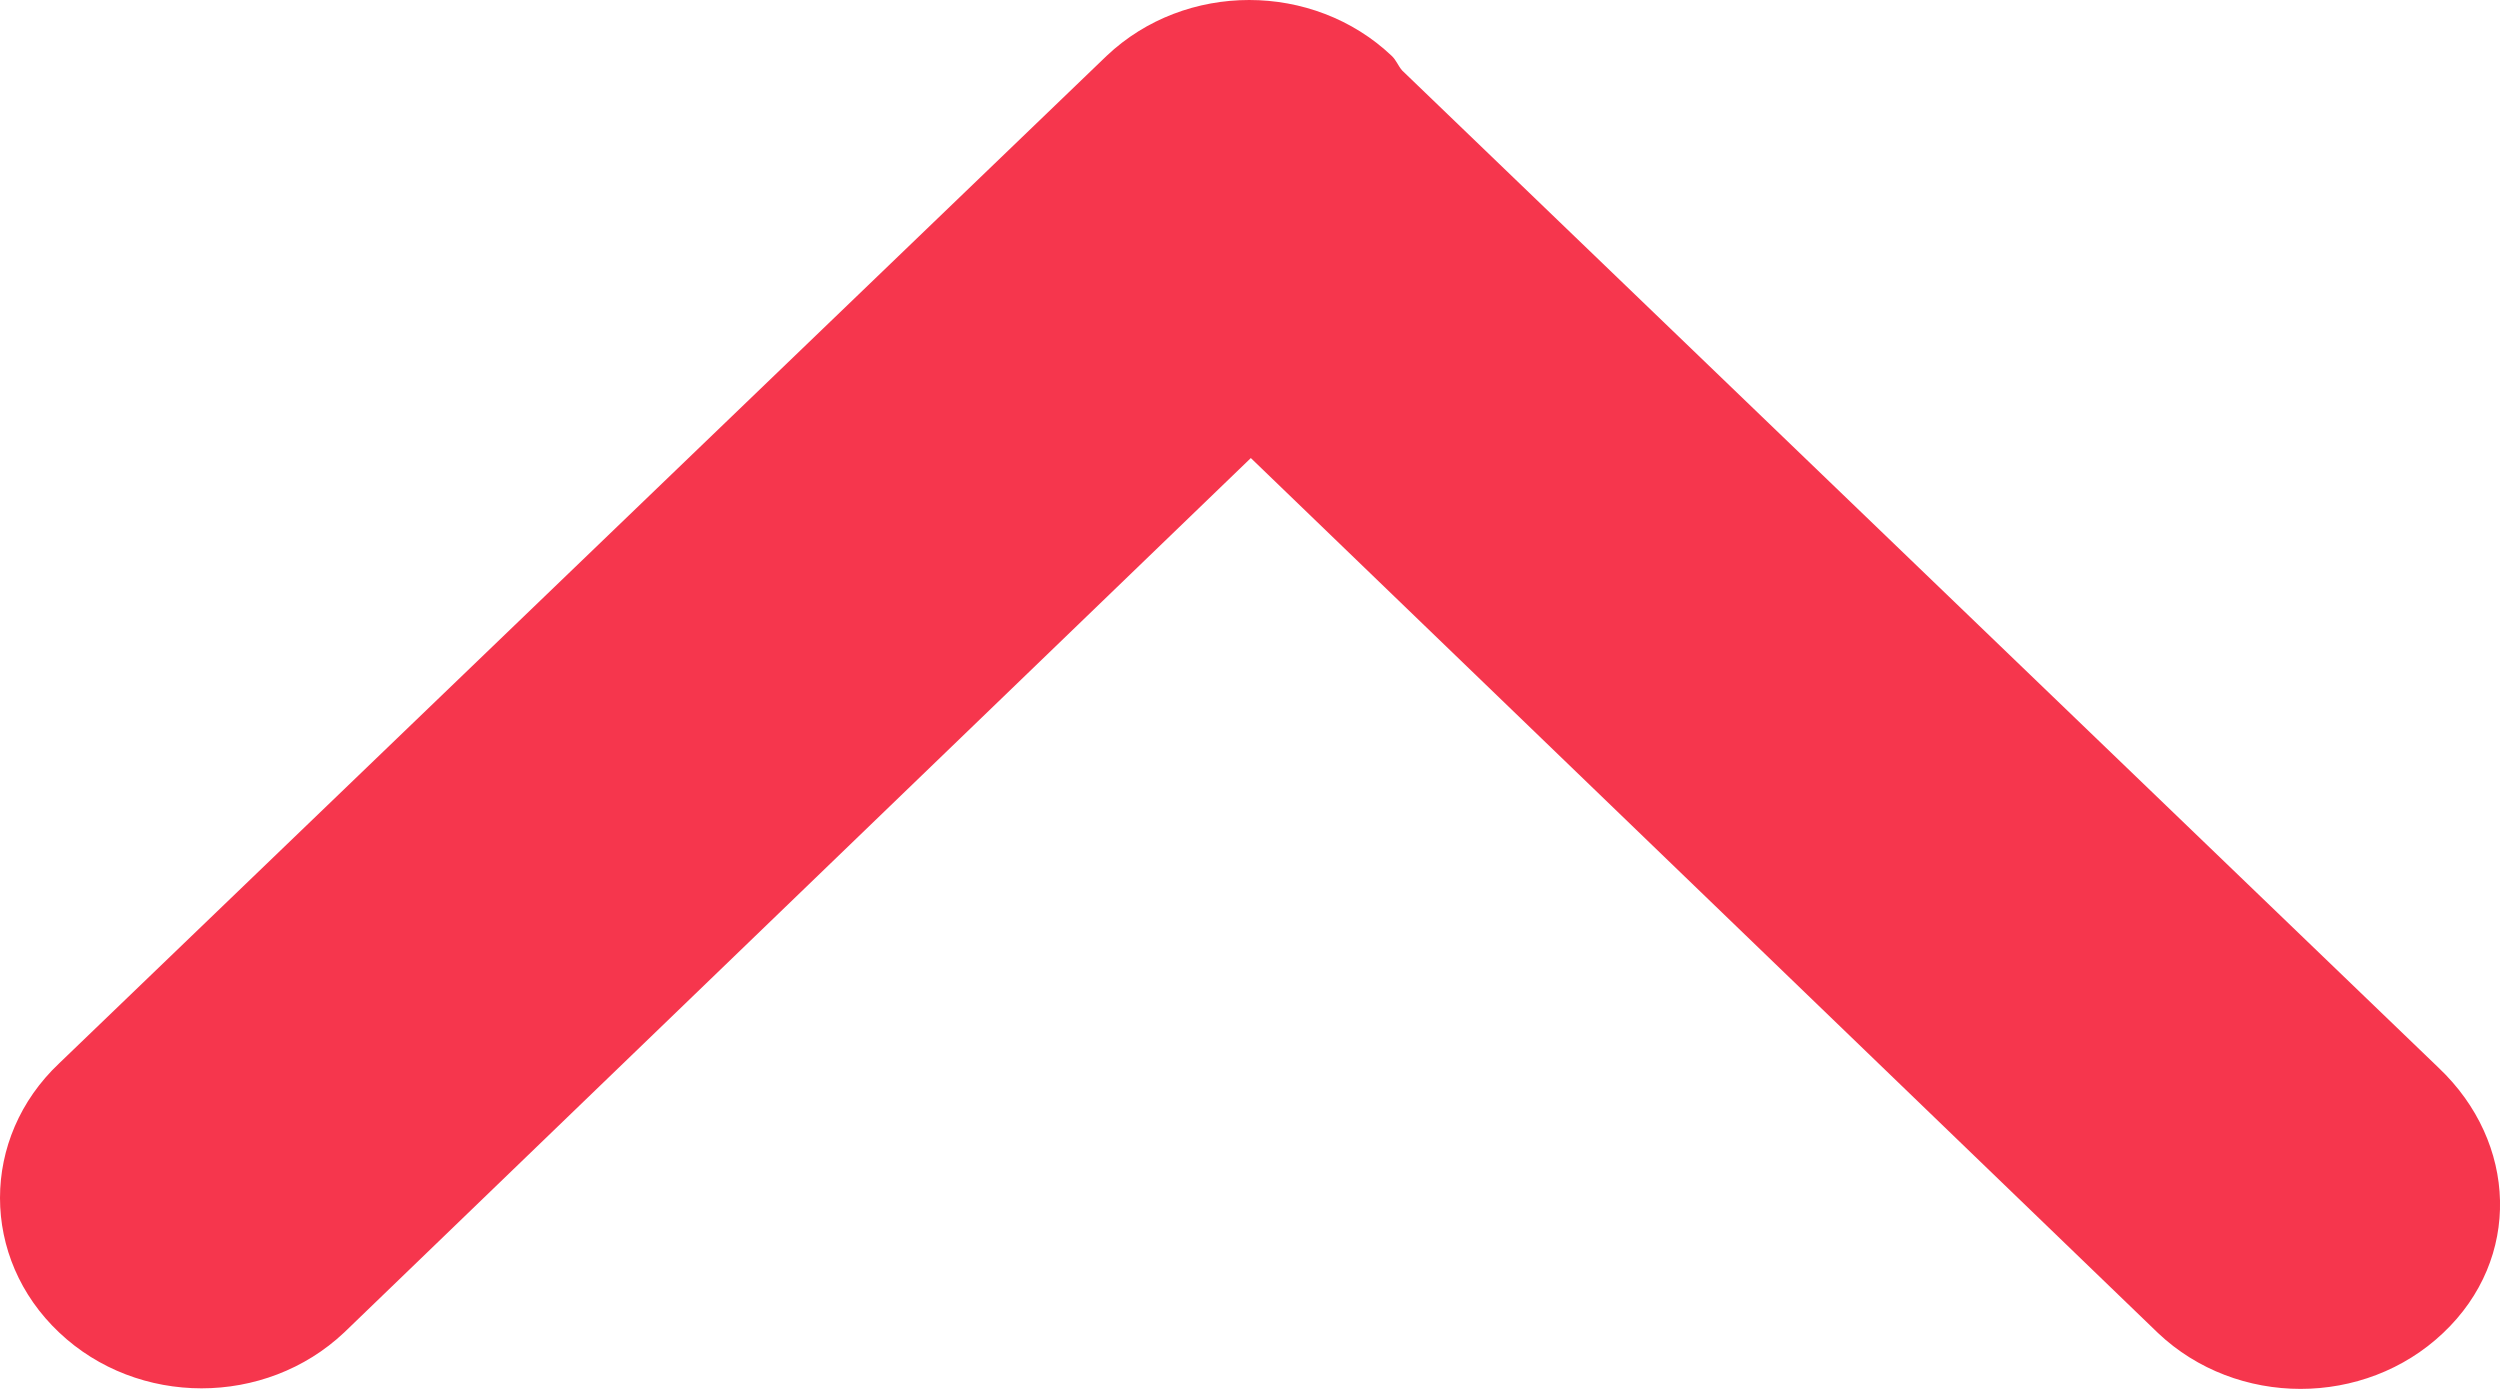 <svg width="9" height="5" viewBox="0 0 9 5" fill="none" xmlns="http://www.w3.org/2000/svg">
<path fill-rule="evenodd" clip-rule="evenodd" d="M0.213 3.828L3.984 0.201C4.267 -0.067 4.727 -0.067 5.01 0.201C5.027 0.217 5.033 0.237 5.048 0.254L8.779 3.844C9.063 4.113 9.079 4.531 8.795 4.799C8.512 5.067 8.052 5.067 7.769 4.799L4.503 1.649L1.239 4.797C0.955 5.065 0.496 5.065 0.213 4.797C-0.071 4.529 -0.071 4.096 0.213 3.828Z" fill="#F6364D"/>
</svg>
